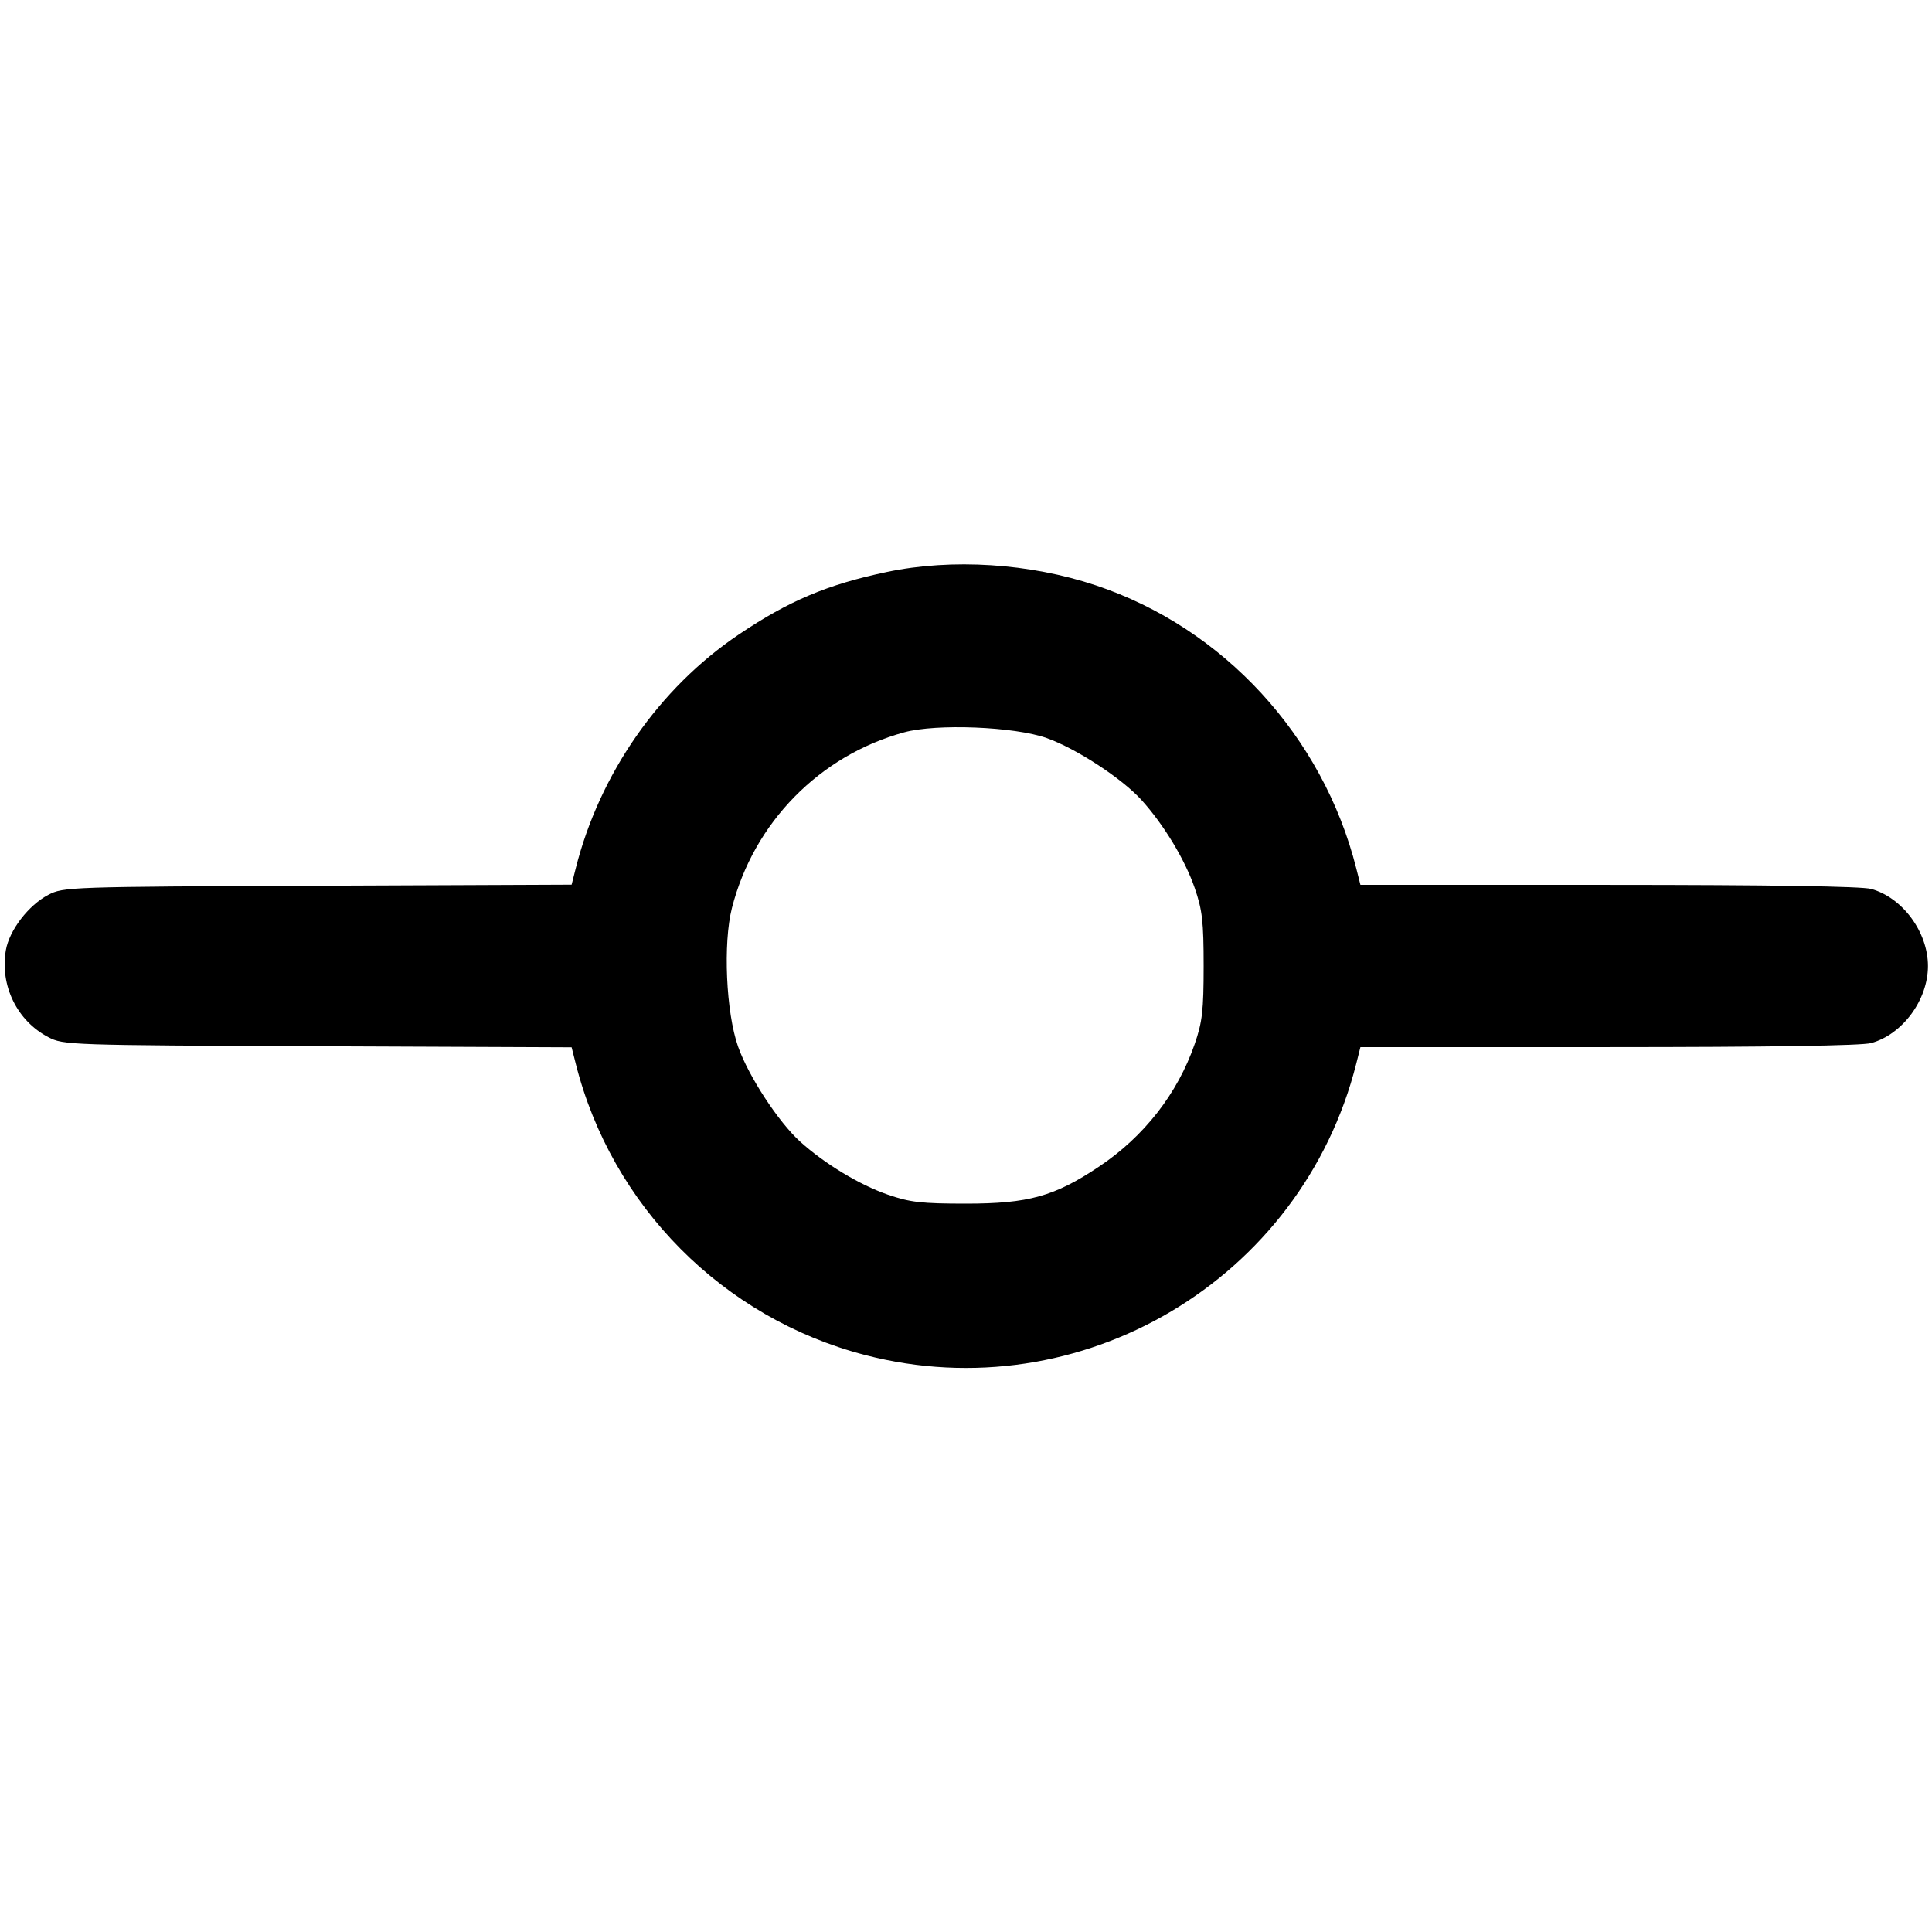 <svg version="1.1" width="500" height="500" xmlns="http://www.w3.org/2000/svg"><path d="M229.500 148.032 C 214.124 151.263,204.119 155.493,191.130 164.253 C 170.604 178.095,155.175 200.244,149.001 224.729 L 147.934 228.958 82.217 229.229 C 17.790 229.495,16.422 229.541,12.500 231.588 C 7.367 234.268,2.381 240.783,1.508 245.952 C -0.035 255.088,4.421 264.195,12.500 268.412 C 16.422 270.459,17.790 270.505,82.217 270.771 L 147.934 271.042 149.001 275.271 C 158.292 312.117,187.100 341.128,223.881 350.680 C 279.709 365.177,336.877 331.256,351.005 275.250 L 352.077 271.000 416.289 270.994 C 458.010 270.991,481.823 270.621,484.277 269.940 C 492.392 267.686,498.956 258.769,498.956 250.000 C 498.956 241.231,492.392 232.314,484.277 230.060 C 481.823 229.379,458.010 229.009,416.289 229.006 L 352.077 229.000 351.005 224.750 C 342.369 190.516,316.608 162.513,283.612 151.493 C 266.445 145.759,246.414 144.478,229.500 148.032 M270.858 191.003 C 278.543 193.727,290.380 201.464,295.454 207.081 C 301.199 213.440,306.648 222.457,309.188 229.810 C 311.159 235.514,311.500 238.489,311.500 250.000 C 311.500 261.511,311.159 264.486,309.188 270.190 C 304.760 283.008,296.093 294.118,284.447 301.907 C 272.912 309.622,266.169 311.500,250.000 311.500 C 238.489 311.500,235.514 311.159,229.810 309.188 C 222.457 306.648,213.440 301.199,207.081 295.454 C 201.456 290.373,193.722 278.534,191.012 270.858 C 187.892 262.023,187.099 244.066,189.427 234.974 C 195.084 212.877,212.097 195.531,234.000 189.526 C 242.354 187.235,262.508 188.043,270.858 191.003 " stroke="none" fill="black" fill-rule="evenodd"/></svg>